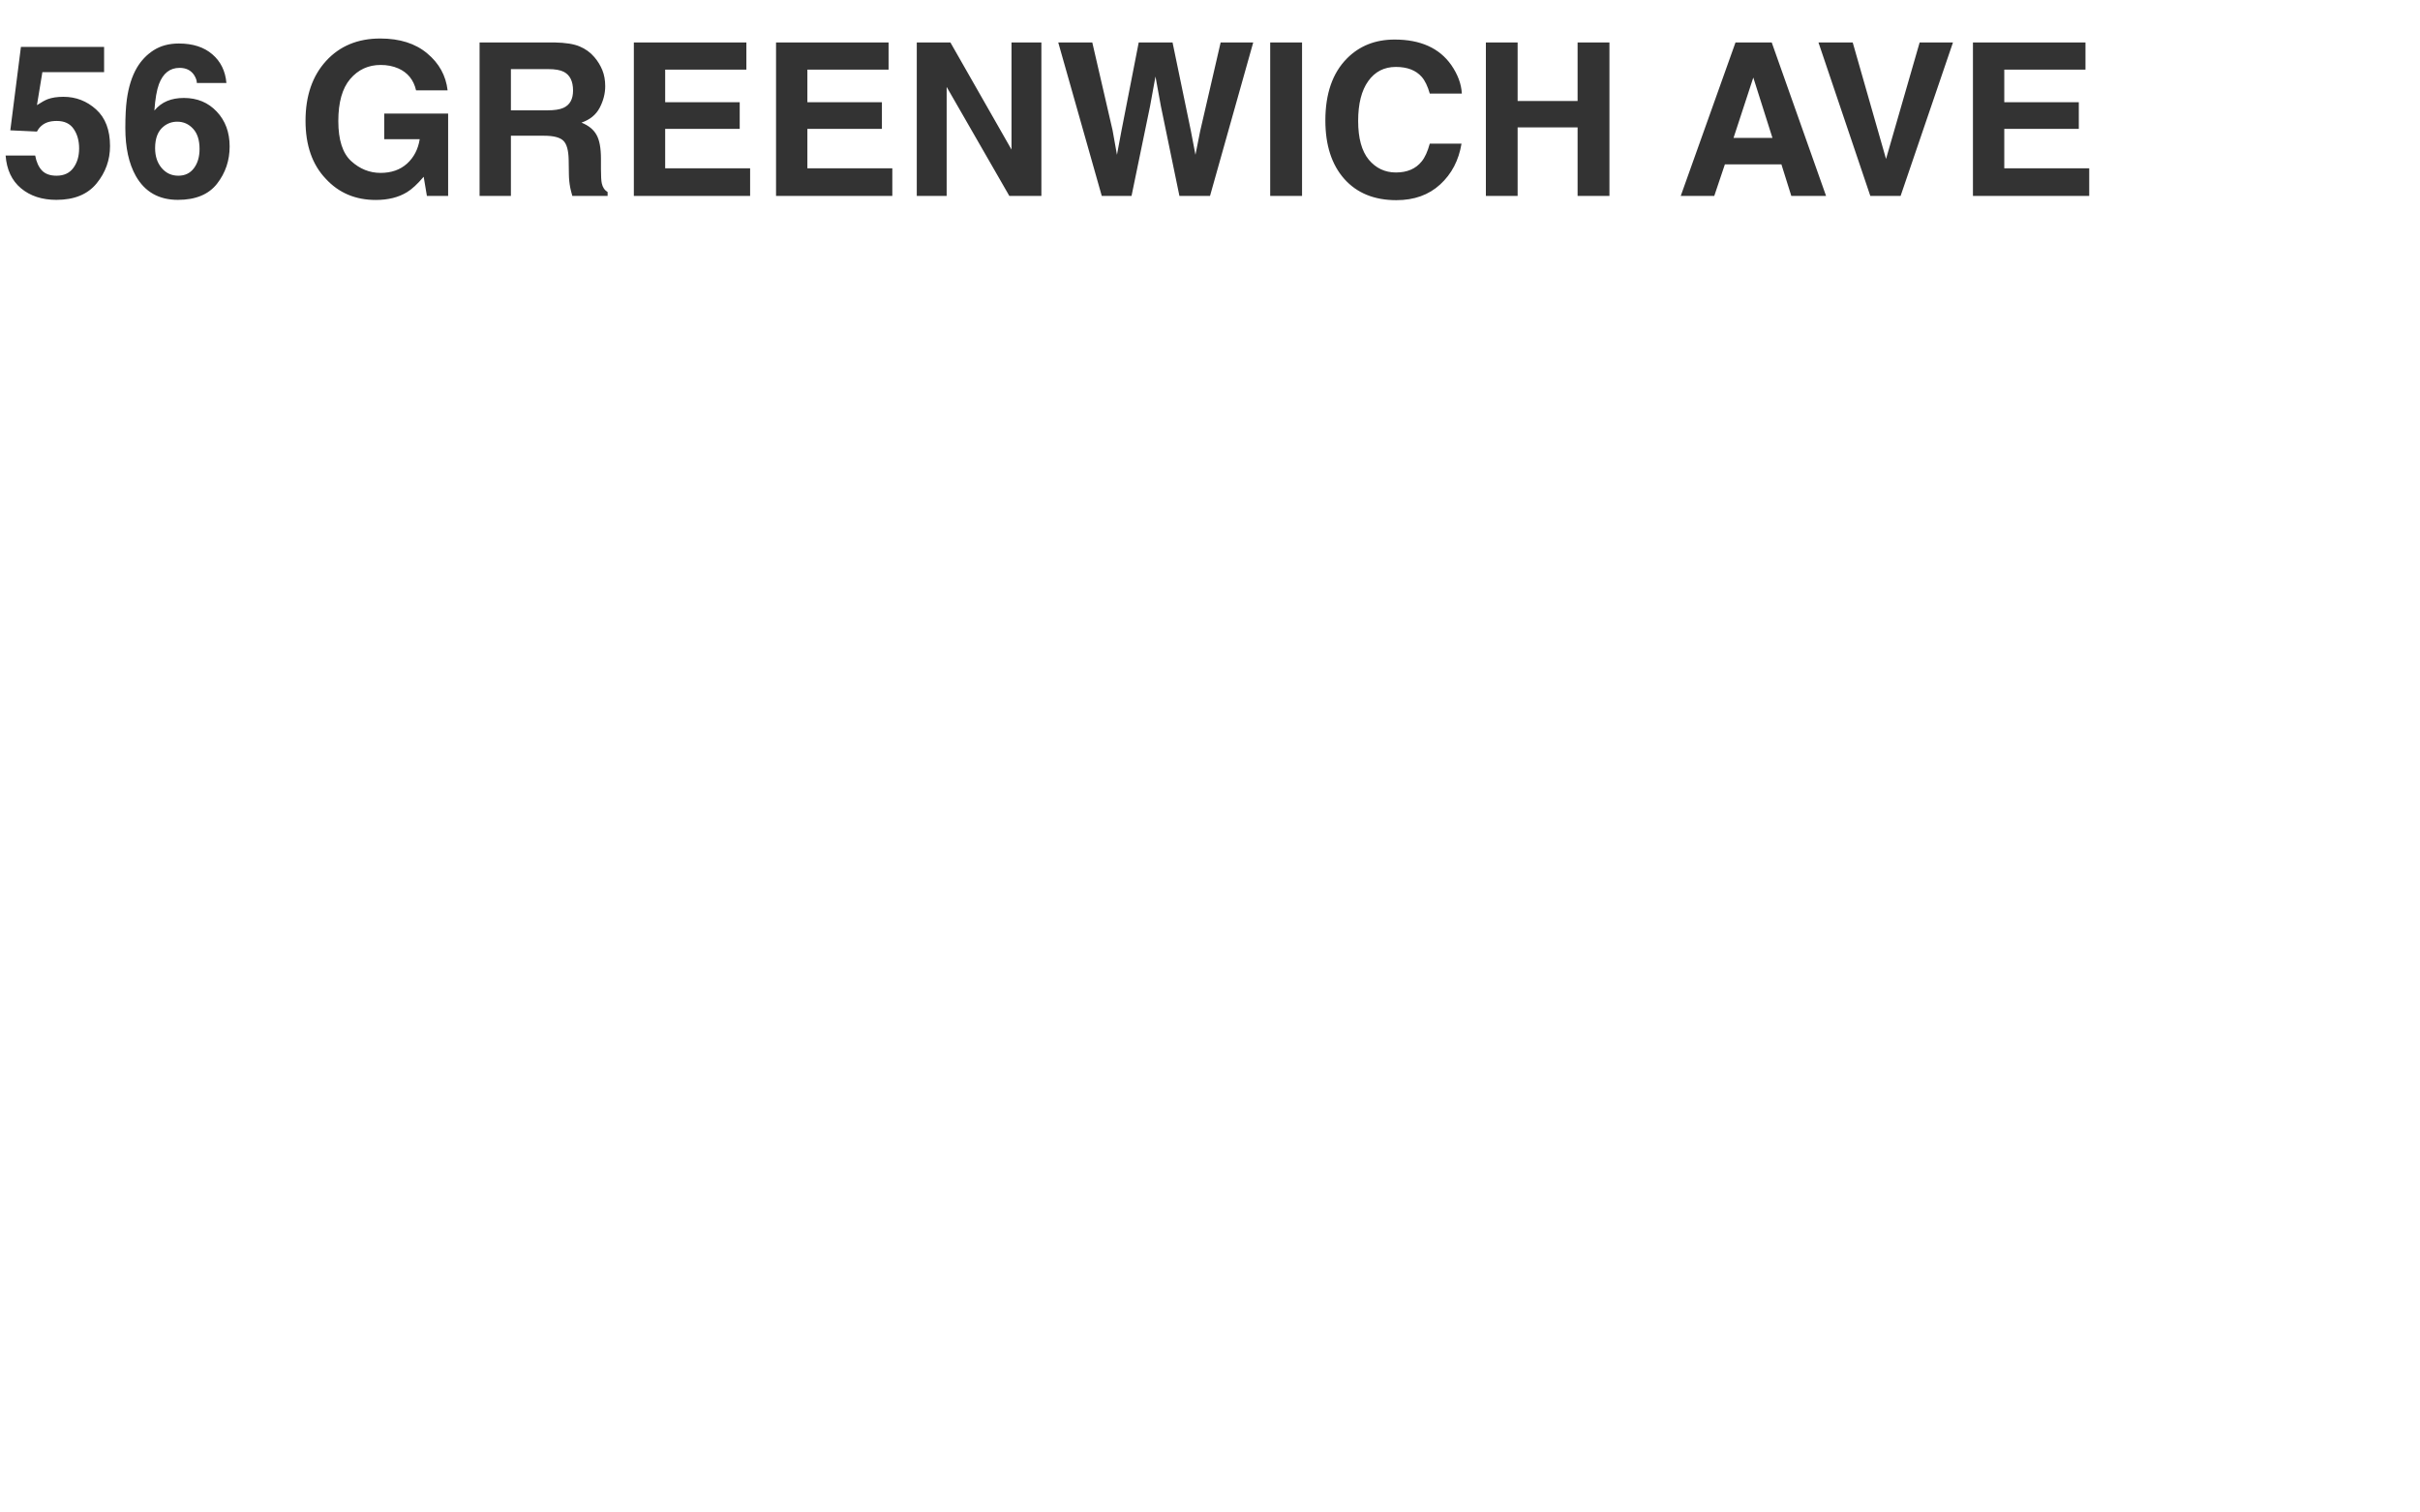 <svg width="1680" height="1050" viewBox="0 0 1680 1050" fill="none" xmlns="http://www.w3.org/2000/svg">
<path d="M24.426 107.961C25.245 112.441 26.811 115.91 29.123 118.367C31.436 120.776 34.808 121.98 39.24 121.98C44.347 121.98 48.225 120.198 50.875 116.633C53.573 113.02 54.922 108.491 54.922 103.047C54.922 97.699 53.669 93.195 51.164 89.533C48.659 85.824 44.757 83.969 39.457 83.969C36.952 83.969 34.784 84.282 32.953 84.908C29.725 86.064 27.292 88.208 25.654 91.34L7.154 90.473L14.525 32.588H72.266V50.076H29.412L25.654 72.984C28.834 70.913 31.315 69.54 33.098 68.865C36.085 67.757 39.722 67.203 44.01 67.203C52.682 67.203 60.245 70.118 66.701 75.947C73.157 81.777 76.385 90.256 76.385 101.385C76.385 111.068 73.277 119.716 67.062 127.328C60.848 134.94 51.55 138.746 39.168 138.746C29.195 138.746 21.005 136.072 14.598 130.725C8.19 125.377 4.625 117.789 3.902 107.961H24.426ZM107.676 102.83C107.676 108.467 109.193 113.068 112.229 116.633C115.264 120.198 119.118 121.98 123.791 121.98C128.368 121.98 131.957 120.27 134.559 116.85C137.208 113.381 138.533 108.9 138.533 103.408C138.533 97.29 137.04 92.617 134.053 89.389C131.066 86.113 127.404 84.475 123.068 84.475C119.551 84.475 116.444 85.534 113.746 87.654C109.699 90.786 107.676 95.844 107.676 102.83ZM136.654 57.592C136.654 55.906 136.004 54.051 134.703 52.027C132.487 48.751 129.139 47.113 124.658 47.113C117.962 47.113 113.192 50.871 110.35 58.387C108.808 62.53 107.748 68.648 107.17 76.742C109.723 73.707 112.686 71.491 116.059 70.094C119.431 68.697 123.285 67.998 127.621 67.998C136.919 67.998 144.531 71.154 150.457 77.465C156.431 83.776 159.418 91.846 159.418 101.674C159.418 111.454 156.503 120.077 150.674 127.545C144.844 135.012 135.787 138.746 123.502 138.746C110.301 138.746 100.57 133.23 94.307 122.197C89.441 113.574 87.008 102.445 87.008 88.811C87.008 80.813 87.345 74.309 88.019 69.299C89.224 60.386 91.561 52.967 95.029 47.041C98.016 41.982 101.919 37.911 106.736 34.828C111.602 31.745 117.408 30.203 124.152 30.203C133.884 30.203 141.641 32.708 147.422 37.719C153.203 42.681 156.455 49.305 157.178 57.592H136.654ZM288.846 62.723C287.16 55.448 283.04 50.365 276.488 47.475C272.827 45.885 268.756 45.09 264.275 45.09C255.7 45.09 248.642 48.342 243.102 54.846C237.609 61.301 234.863 71.033 234.863 84.041C234.863 97.145 237.85 106.419 243.824 111.863C249.798 117.307 256.591 120.029 264.203 120.029C271.671 120.029 277.789 117.885 282.559 113.598C287.328 109.262 290.267 103.601 291.375 96.615H266.732V78.838H311.104V136H296.361L294.121 122.703C289.833 127.762 285.979 131.327 282.559 133.398C276.681 137.012 269.454 138.818 260.879 138.818C246.763 138.818 235.201 133.928 226.191 124.148C216.797 114.32 212.1 100.879 212.1 83.824C212.1 66.577 216.845 52.75 226.336 42.344C235.827 31.938 248.377 26.734 263.986 26.734C277.524 26.734 288.388 30.179 296.578 37.068C304.816 43.91 309.538 52.461 310.742 62.723H288.846ZM354.68 47.98V76.598H379.9C384.911 76.598 388.669 76.019 391.174 74.863C395.606 72.84 397.822 68.841 397.822 62.867C397.822 56.411 395.678 52.075 391.391 49.859C388.982 48.607 385.368 47.98 380.551 47.98H354.68ZM385.176 29.48C392.643 29.625 398.376 30.54 402.375 32.227C406.422 33.913 409.842 36.394 412.637 39.67C414.949 42.368 416.78 45.355 418.129 48.631C419.478 51.907 420.152 55.641 420.152 59.832C420.152 64.891 418.876 69.877 416.322 74.791C413.769 79.657 409.553 83.102 403.676 85.125C408.59 87.1 412.059 89.919 414.082 93.58C416.154 97.193 417.189 102.734 417.189 110.201V117.355C417.189 122.221 417.382 125.521 417.768 127.256C418.346 130.002 419.695 132.025 421.814 133.326V136H397.316C396.642 133.639 396.16 131.736 395.871 130.291C395.293 127.304 394.98 124.245 394.932 121.113L394.787 111.213C394.691 104.42 393.438 99.891 391.029 97.627C388.669 95.363 384.212 94.231 377.66 94.231H354.68V136H332.928V29.48H385.176ZM518.145 48.342H461.777V70.961H513.52V89.461H461.777V116.85H520.746V136H440.025V29.48H518.145V48.342ZM616.859 48.342H560.492V70.961H612.234V89.461H560.492V116.85H619.461V136H538.74V29.48H616.859V48.342ZM636.443 29.48H659.785L702.205 103.842V29.48H722.945V136H700.688L657.184 60.338V136H636.443V29.48ZM758.283 29.48L772.375 90.473L775.41 107.455L778.518 90.834L790.514 29.48H814L826.646 90.473L829.898 107.455L833.15 91.123L847.387 29.48H870.006L840.016 136H818.77L805.906 73.707L802.148 53.111L798.391 73.707L785.527 136H764.859L734.652 29.48H758.283ZM903.898 136H881.785V29.48H903.898V136ZM920.086 83.607C920.086 65.011 925.072 50.678 935.045 40.609C943.717 31.841 954.749 27.457 968.143 27.457C986.064 27.457 999.169 33.335 1007.46 45.09C1012.03 51.69 1014.49 58.315 1014.83 64.963H992.568C991.123 59.856 989.268 56.002 987.004 53.4C982.957 48.775 976.959 46.463 969.01 46.463C960.916 46.463 954.533 49.739 949.859 56.291C945.186 62.795 942.85 72.021 942.85 83.969C942.85 95.917 945.307 104.878 950.221 110.852C955.183 116.777 961.47 119.74 969.082 119.74C976.887 119.74 982.837 117.187 986.932 112.08C989.196 109.334 991.075 105.215 992.568 99.723H1014.61C1012.68 111.333 1007.74 120.776 999.795 128.051C991.894 135.326 981.753 138.963 969.371 138.963C954.051 138.963 942.007 134.049 933.238 124.221C924.47 114.344 920.086 100.807 920.086 83.607ZM1031.52 136V29.48H1053.56V70.094H1095.19V29.48H1117.3V136H1095.19V88.449H1053.56V136H1031.52ZM1203.44 95.748H1230.47L1217.17 53.834L1203.44 95.748ZM1204.81 29.48H1229.96L1267.68 136H1243.55L1236.68 114.104H1197.44L1190.07 136H1166.8L1204.81 29.48ZM1332.65 29.48H1355.78L1319.43 136H1298.4L1262.41 29.48H1286.18L1309.31 110.346L1332.65 29.48ZM1447.77 48.342H1391.4V70.961H1443.14V89.461H1391.4V116.85H1450.37V136H1369.65V29.48H1447.77V48.342Z" fill="#333333"/>
</svg>
